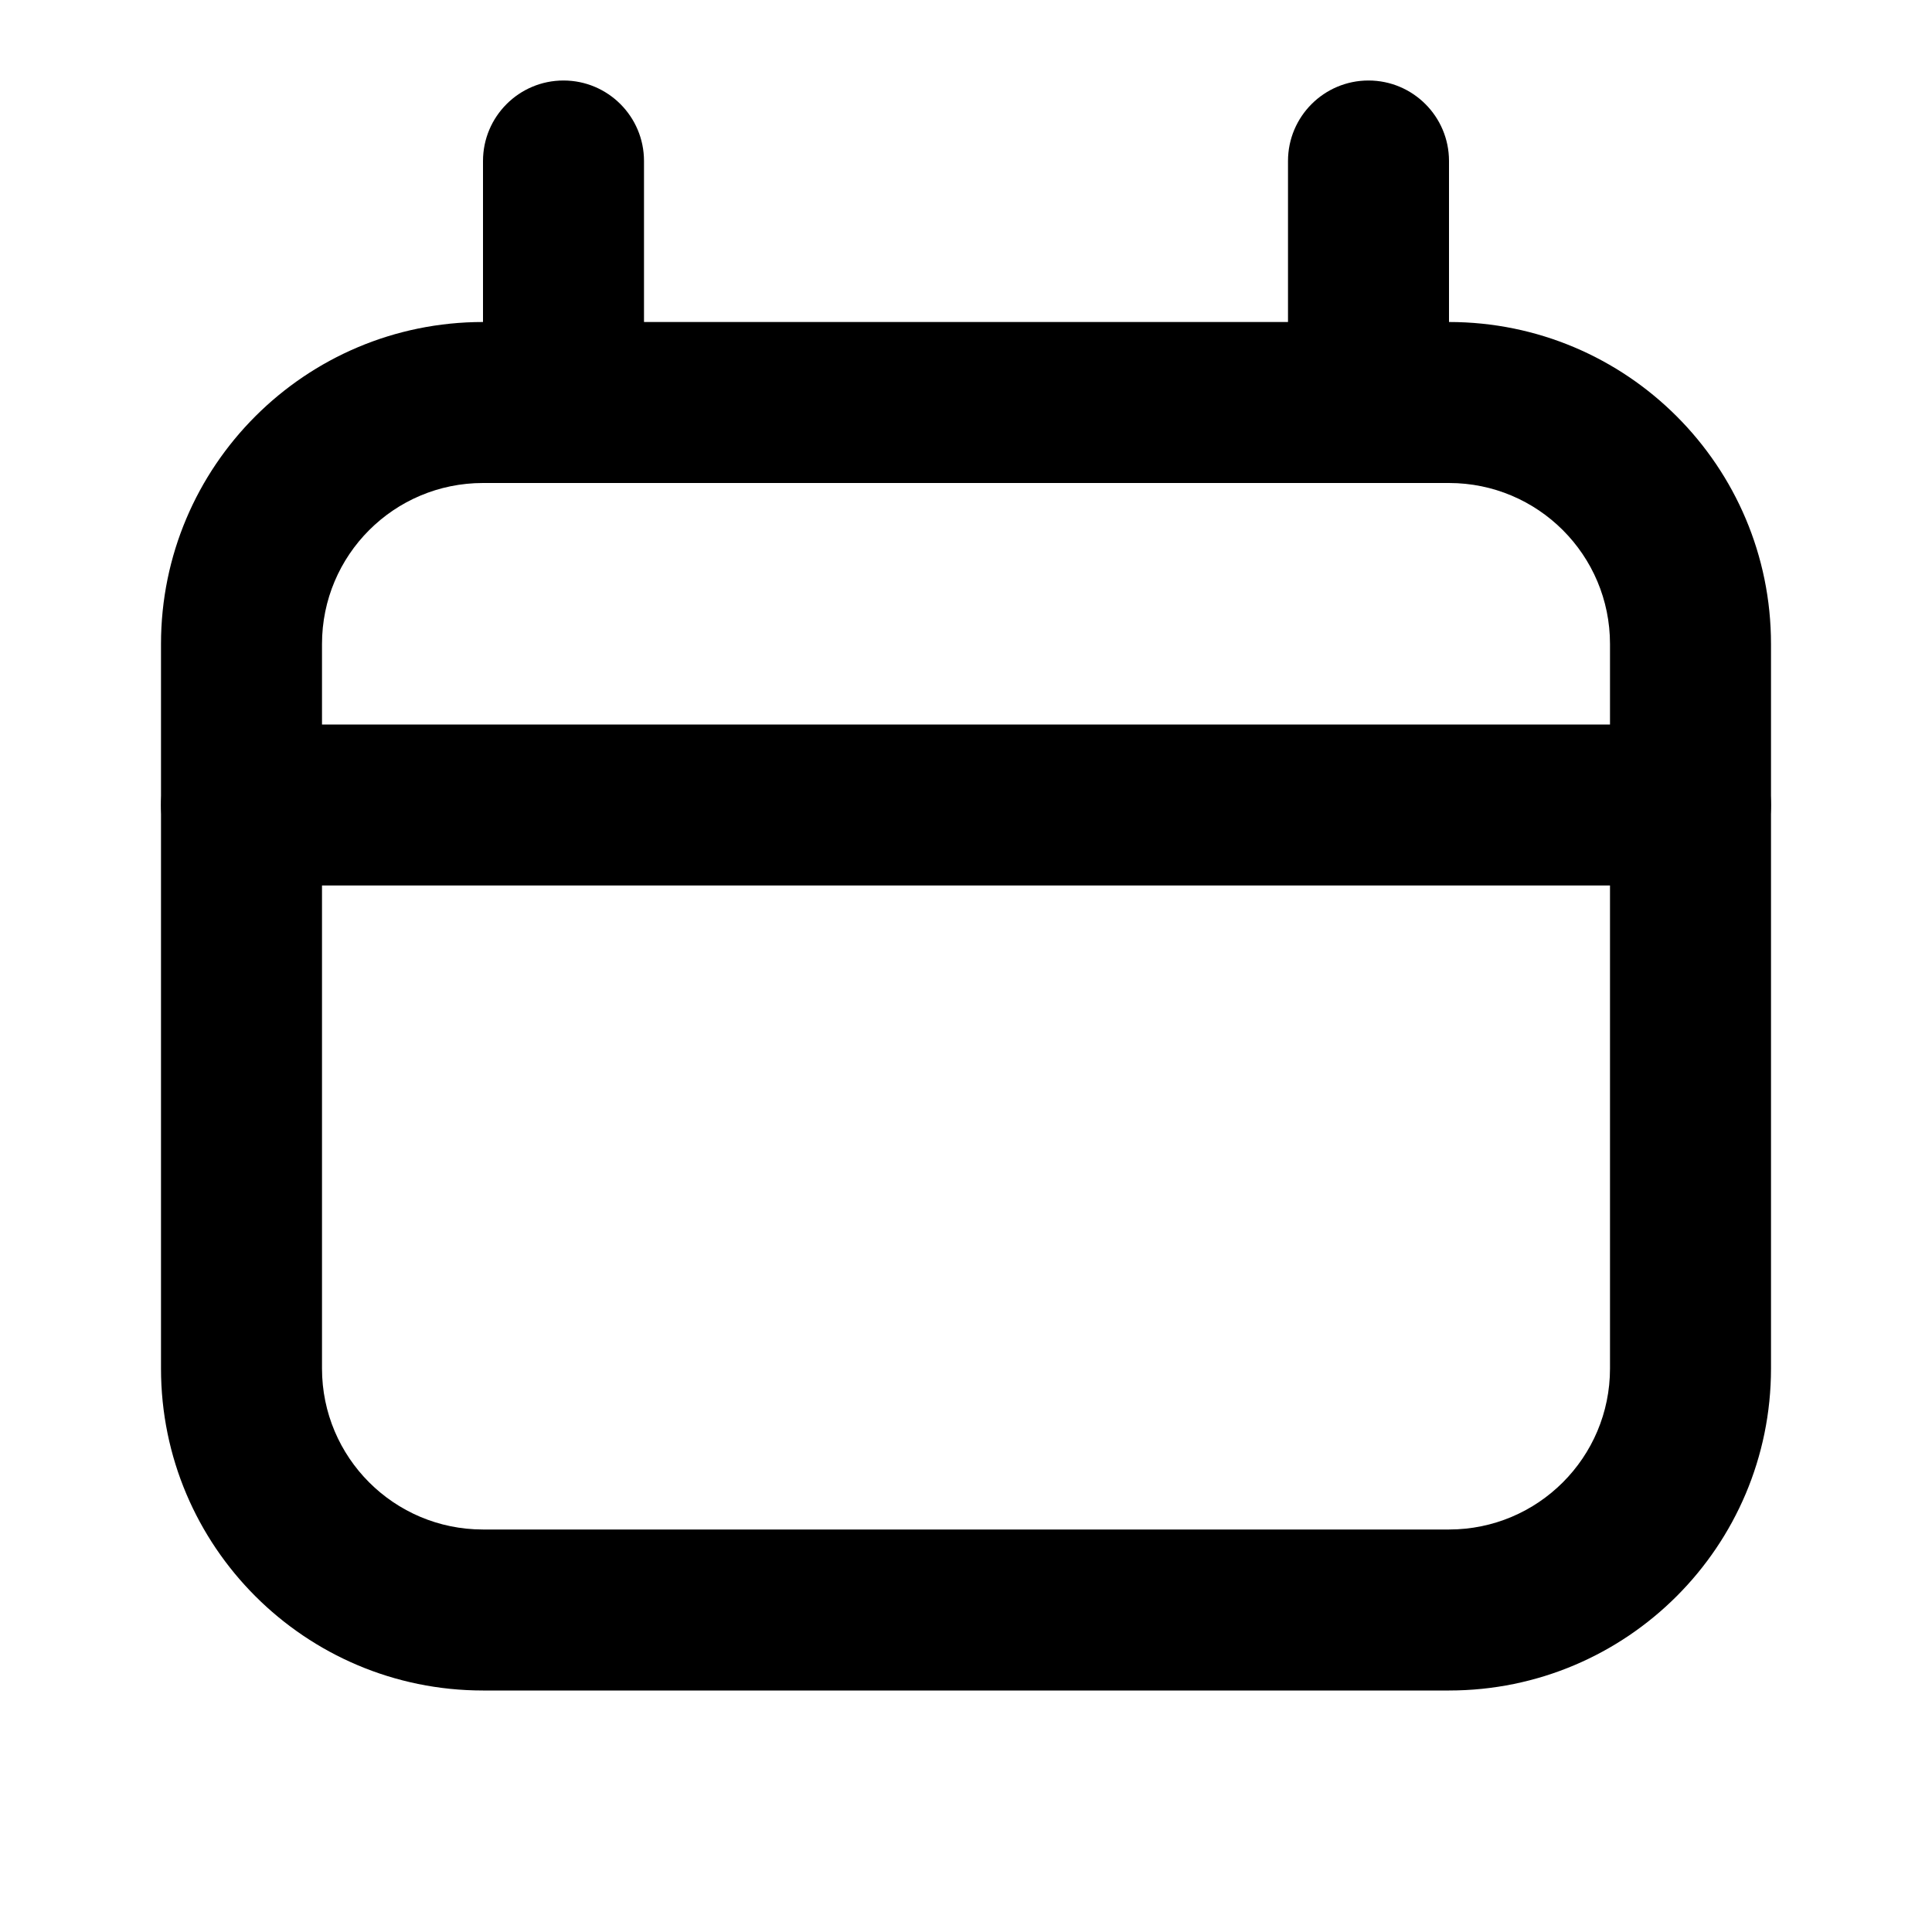 <svg width="24" height="24" viewBox="0 0 24 24" fill="none" xmlns="http://www.w3.org/2000/svg">
<path fill-rule="evenodd" clip-rule="evenodd" d="M2 8C2 5.791 3.791 4 6 4H18C20.209 4 22 5.791 22 8V17C22 19.209 20.209 21 18 21H6C3.791 21 2 19.209 2 17V8ZM6 6C4.895 6 4 6.895 4 8V17C4 18.105 4.895 19 6 19H18C19.105 19 20 18.105 20 17V8C20 6.895 19.105 6 18 6H6Z" fill="currentColor"/>
<path fill-rule="evenodd" clip-rule="evenodd" d="M7 1C7.552 1 8 1.448 8 2V5C8 5.552 7.552 6 7 6C6.448 6 6 5.552 6 5V2C6 1.448 6.448 1 7 1ZM17 1C17.552 1 18 1.448 18 2V5C18 5.552 17.552 6 17 6C16.448 6 16 5.552 16 5V2C16 1.448 16.448 1 17 1Z" fill="currentColor"/>
<path fill-rule="evenodd" clip-rule="evenodd" d="M2 10C2 9.448 2.448 9 3 9H21C21.552 9 22 9.448 22 10C22 10.552 21.552 11 21 11H3C2.448 11 2 10.552 2 10Z" fill="currentColor"/>
</svg>
